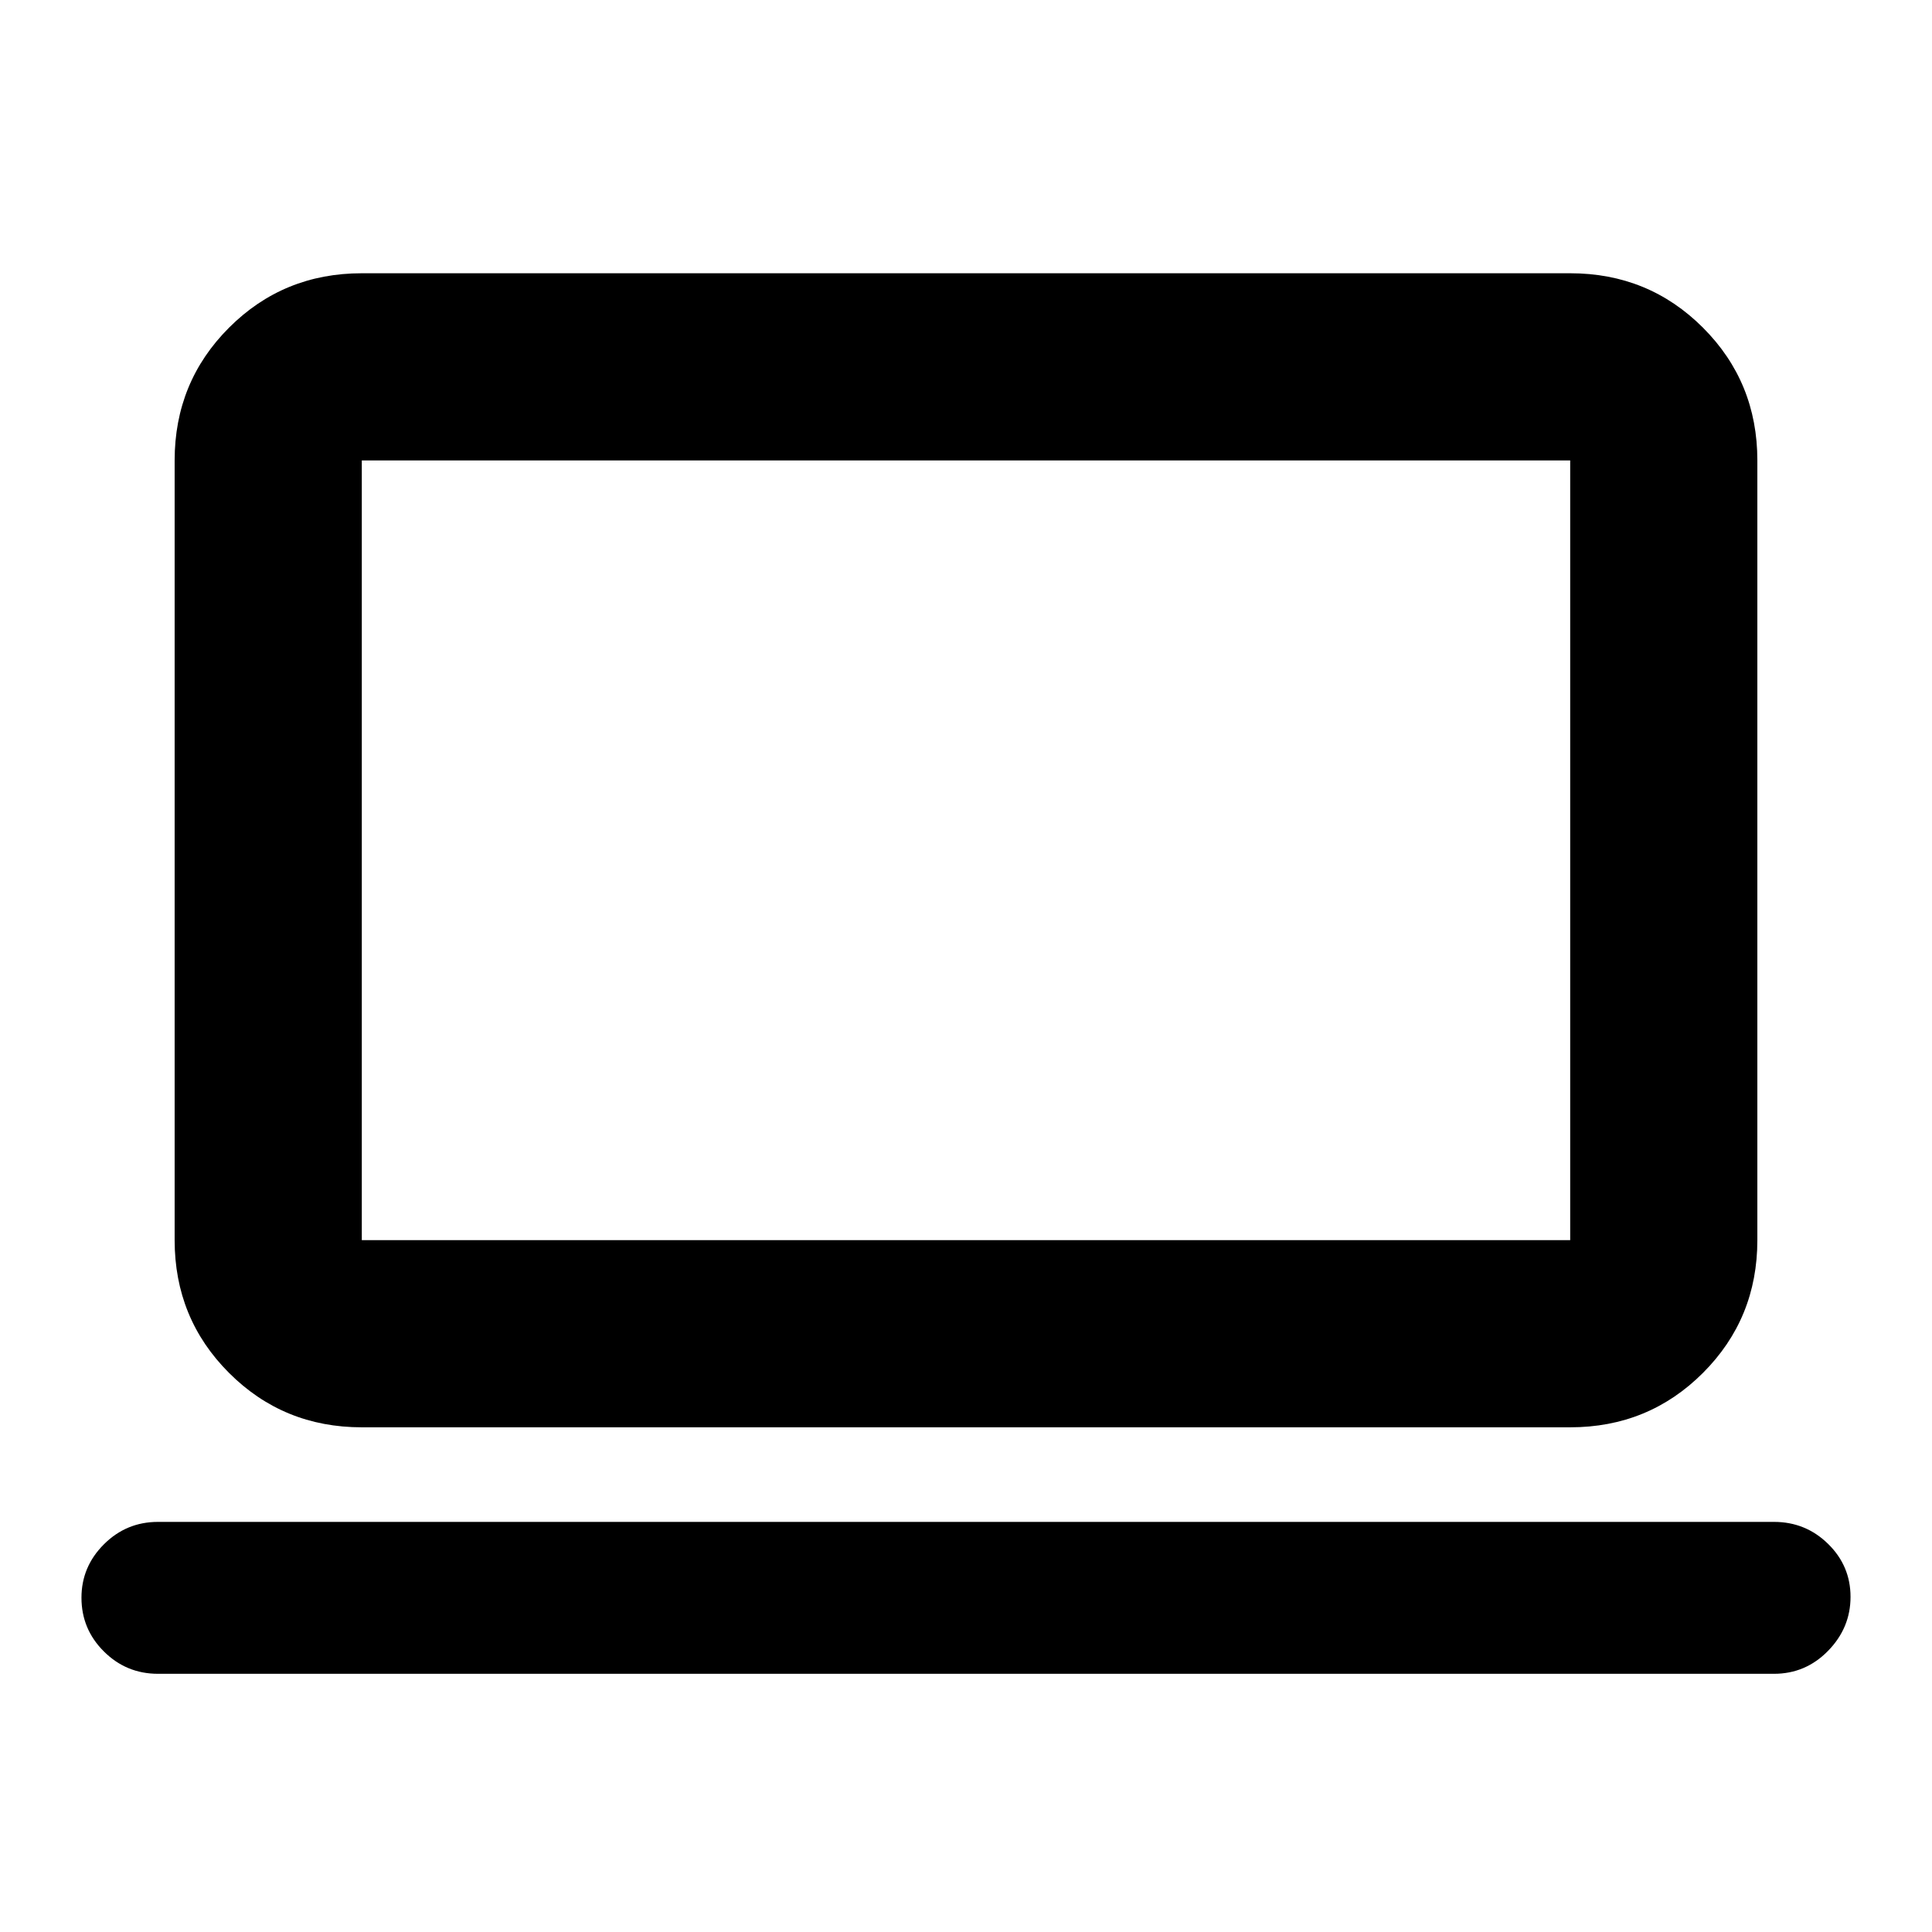 <svg xmlns="http://www.w3.org/2000/svg" height="20" viewBox="0 -960 960 960" width="20"><path d="M78.5-128.3q-15.72 0-26.87-11.09t-11.15-26.72q0-15.4 11.15-26.53 11.15-11.14 26.87-11.14h803q15.72 0 26.87 10.93t11.15 26.32q0 15.4-11.15 26.81-11.15 11.42-26.87 11.42h-803Zm101.28-122.48q-38.94 0-65.97-27.03t-27.03-65.97v-387.44q0-38.94 27.03-65.97t65.97-27.03h600.44q38.94 0 65.97 27.03t27.03 65.97v387.44q0 38.94-27.03 65.97t-65.97 27.03H179.78Zm0-93h600.44v-387.44H179.78v387.44Zm0 0v-387.44 387.44Z"/></svg>